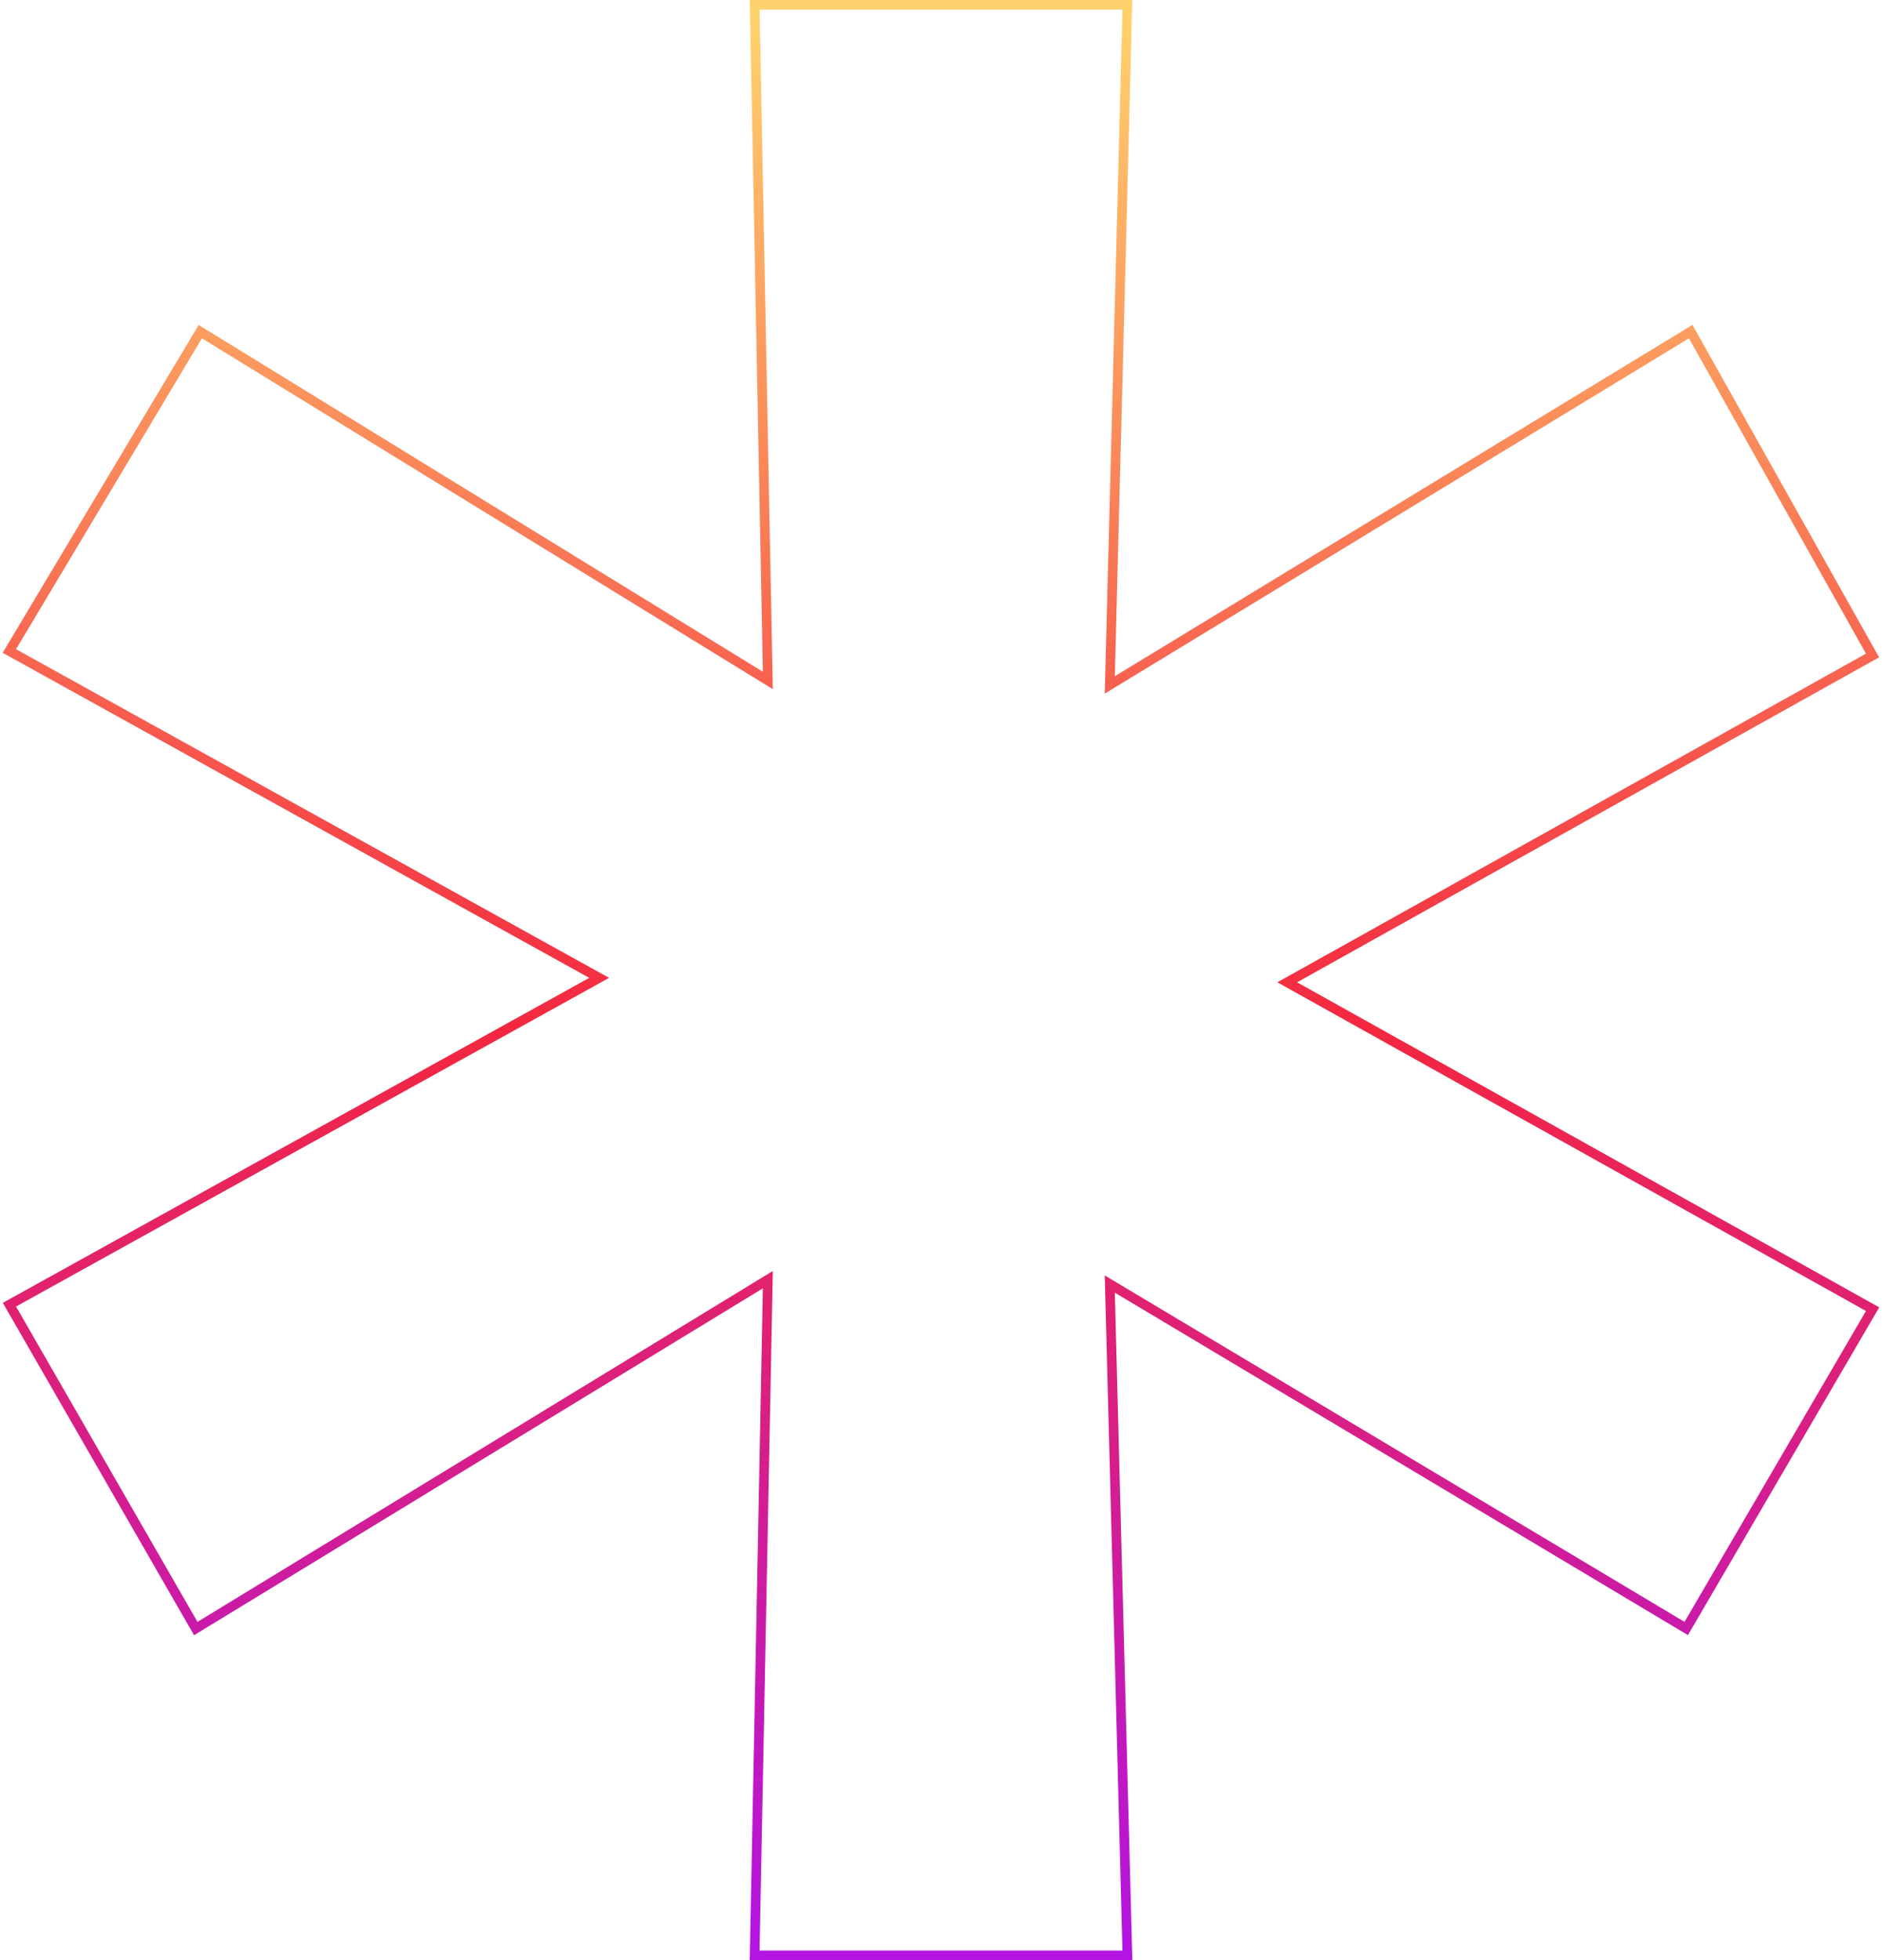 <svg width="587" height="611" viewBox="0 0 587 611" fill="none" xmlns="http://www.w3.org/2000/svg">
<path d="M524.635 506.839L525.936 507.616L526.7 506.308L583.295 409.397L584.067 408.076L582.731 407.331L401.487 306.192L582.731 205.054L584.044 204.321L583.308 203.009L528.092 104.714L527.332 103.36L526.005 104.167L346.145 213.494L351.595 3.039L351.635 1.5H350.096H236.904H235.375L235.405 3.029L239.492 212.105L63.761 104.17L62.468 103.376L61.689 104.678L3.713 201.589L2.917 202.92L4.273 203.671L186.875 304.808L4.273 405.944L2.939 406.683L3.7 408.005L60.296 506.3L61.063 507.633L62.376 506.832L239.492 398.884L235.405 607.971L235.375 609.5H236.904H350.096H351.636L351.595 607.961L346.145 400.25L524.635 506.839Z" stroke="url(#paint0_linear)" stroke-width="3"/>
<defs>
<linearGradient id="paint0_linear" x1="293.5" y1="3" x2="293.5" y2="608" gradientUnits="userSpaceOnUse">
<stop offset="0.005" stop-color="#FFD26D"/>
<stop offset="0.526" stop-color="#F32740"/>
<stop offset="1" stop-color="#B314E2"/>
</linearGradient>
</defs>
</svg>
